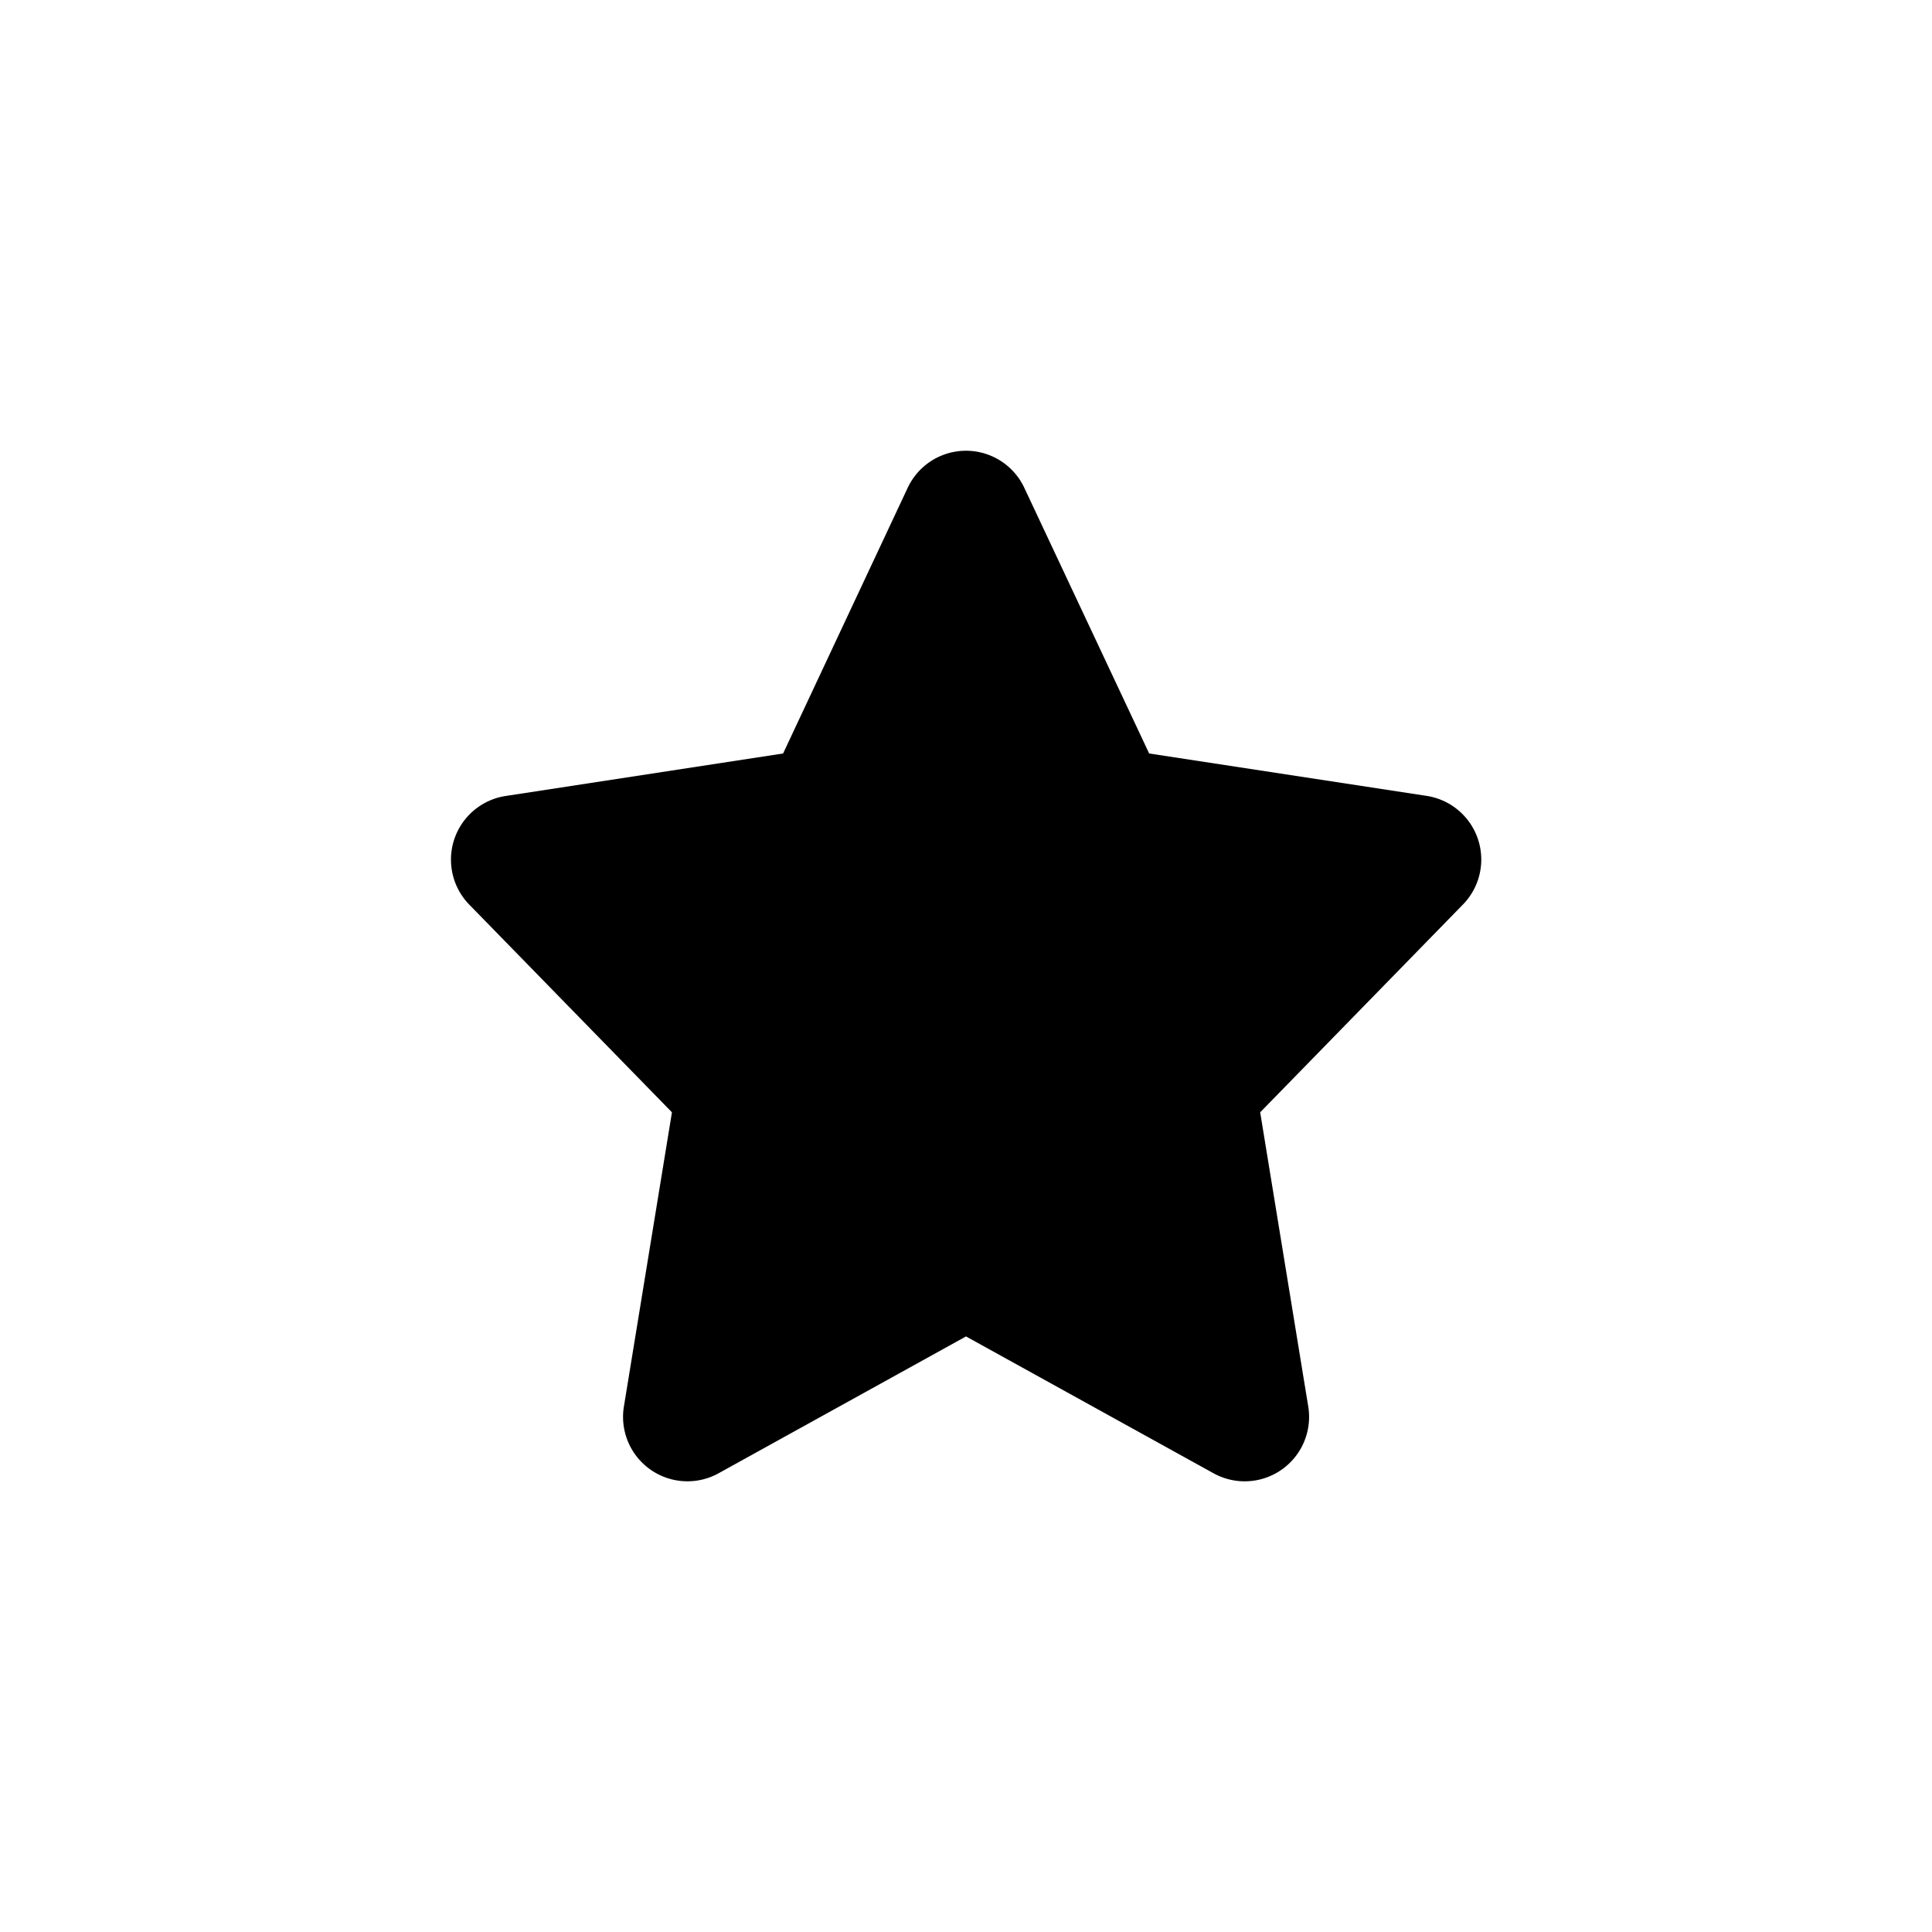 <svg xmlns="http://www.w3.org/2000/svg" xmlns:xlink="http://www.w3.org/1999/xlink" width="15" height="15" viewBox="0 0 15 15"><path fill="currentColor" d="M7.953 3.788a.5.5 0 0 0-.906 0L6.08 5.85l-2.154.33a.5.5 0 0 0-.283.843l1.574 1.613l-.373 2.284a.5.5 0 0 0 .736.518l1.92-1.062l1.921 1.062a.5.5 0 0 0 .736-.519l-.373-2.283l1.574-1.613a.5.5 0 0 0-.283-.844L8.922 5.85z"/></svg>